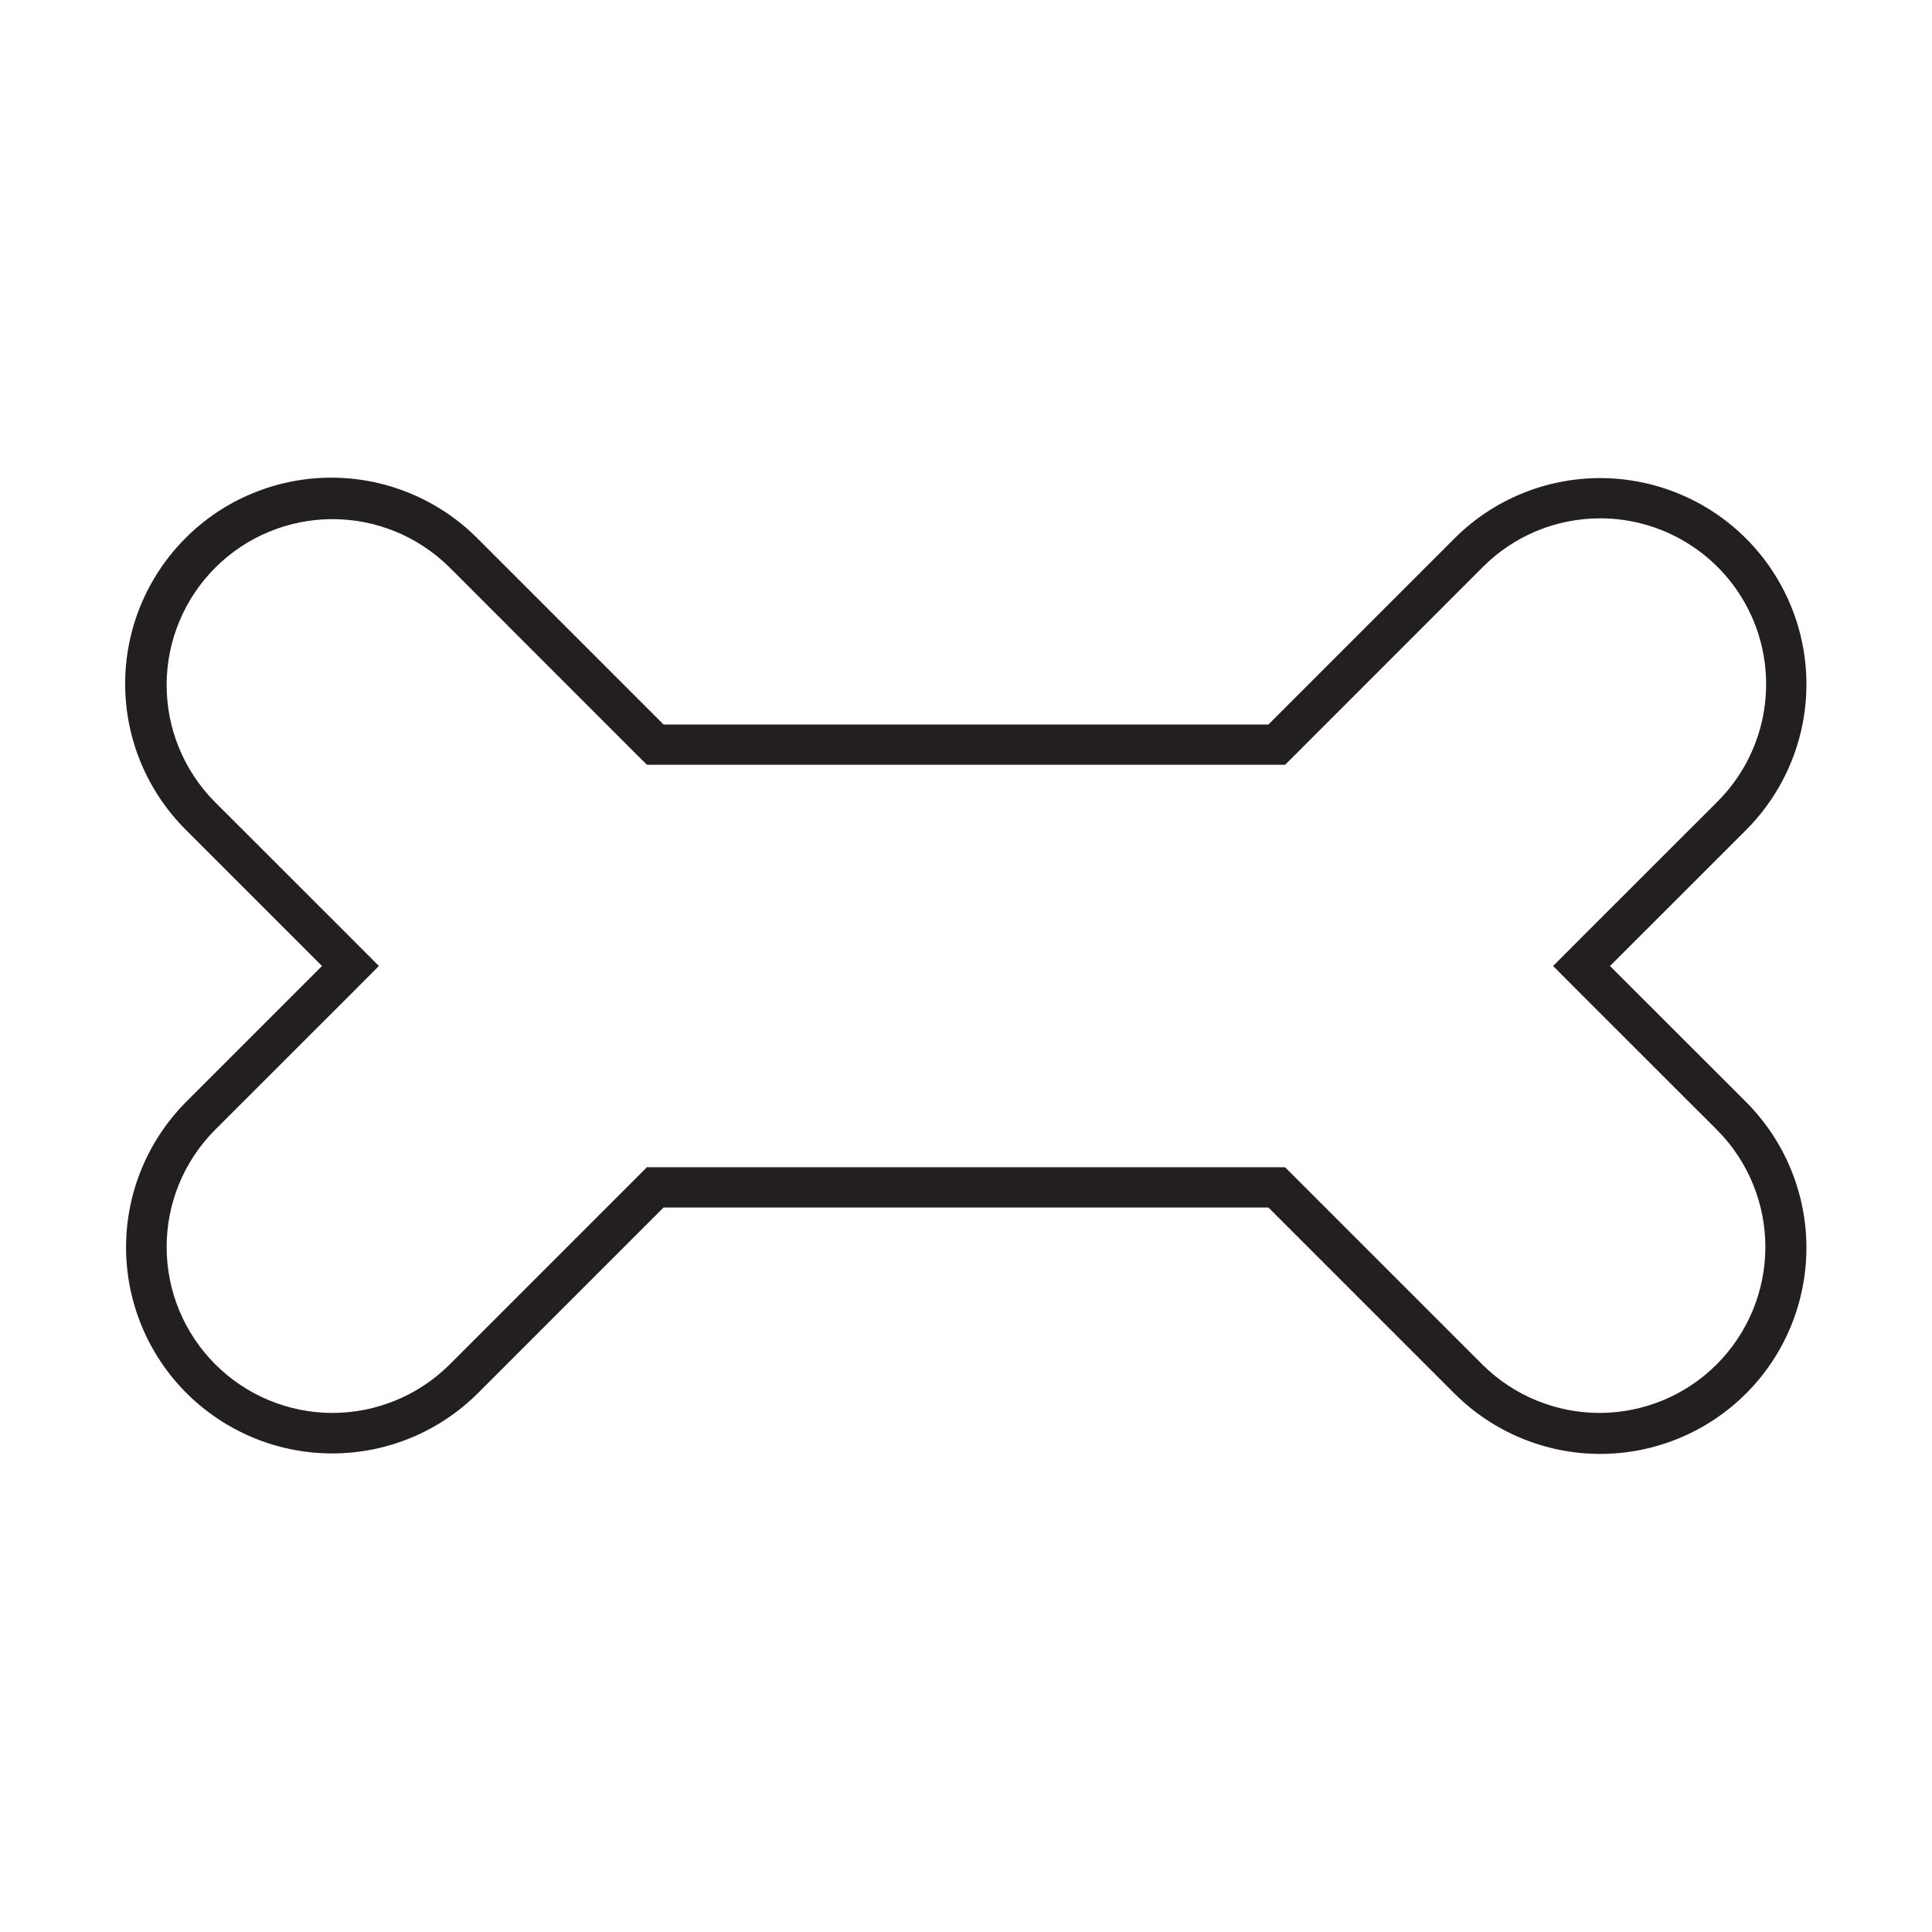 <svg width="24" height="24" viewBox="0 0 24 24" fill="none" xmlns="http://www.w3.org/2000/svg">
<path d="M19.879 6.439C20.286 6.439 20.685 6.56 21.024 6.787C21.363 7.013 21.627 7.335 21.783 7.711C21.939 8.088 21.979 8.502 21.9 8.902C21.82 9.302 21.624 9.669 21.336 9.957L19.646 11.646L19.293 12L19.646 12.354L21.336 14.043C21.718 14.43 21.932 14.953 21.93 15.498C21.928 16.042 21.711 16.563 21.326 16.948C20.942 17.333 20.42 17.55 19.876 17.552C19.332 17.553 18.809 17.34 18.421 16.957L16.111 14.647L15.964 14.5H8.036L7.889 14.647L5.579 16.957C5.191 17.34 4.668 17.553 4.124 17.552C3.58 17.55 3.059 17.333 2.674 16.948C2.289 16.563 2.072 16.042 2.07 15.498C2.068 14.953 2.282 14.43 2.664 14.043L4.354 12.354L4.707 12L4.354 11.646L2.664 9.957C2.282 9.57 2.068 9.047 2.07 8.503C2.072 7.959 2.289 7.437 2.674 7.052C3.059 6.667 3.58 6.451 4.124 6.449C4.668 6.447 5.191 6.661 5.579 7.043L7.889 9.354L8.036 9.5H15.964L16.111 9.354L18.421 7.043C18.612 6.851 18.84 6.699 19.09 6.595C19.34 6.492 19.608 6.439 19.879 6.439ZM19.879 5.939C19.542 5.939 19.209 6.005 18.898 6.134C18.588 6.262 18.305 6.451 18.068 6.689L15.757 9H8.243L5.932 6.689C5.695 6.45 5.412 6.261 5.101 6.131C4.79 6.001 4.457 5.934 4.12 5.934C3.783 5.933 3.449 5.999 3.138 6.128C2.826 6.256 2.543 6.445 2.305 6.684C2.067 6.922 1.878 7.205 1.749 7.516C1.62 7.828 1.554 8.161 1.555 8.498C1.555 8.835 1.622 9.169 1.752 9.48C1.882 9.791 2.072 10.073 2.311 10.311L4 12L2.311 13.689C1.833 14.17 1.565 14.821 1.566 15.498C1.567 16.176 1.837 16.826 2.316 17.305C2.796 17.784 3.445 18.054 4.123 18.055C4.801 18.056 5.451 17.789 5.932 17.311L8.243 15H15.757L18.068 17.311C18.548 17.791 19.2 18.061 19.879 18.061C20.558 18.061 21.209 17.791 21.69 17.311C22.17 16.831 22.44 16.18 22.44 15.5C22.44 14.821 22.17 14.17 21.69 13.689L20 12L21.69 10.311C22.048 9.953 22.292 9.496 22.391 9C22.49 8.503 22.439 7.988 22.245 7.52C22.051 7.052 21.723 6.652 21.302 6.371C20.881 6.09 20.386 5.939 19.879 5.939H19.879Z" fill="#231F20"/>
</svg>
